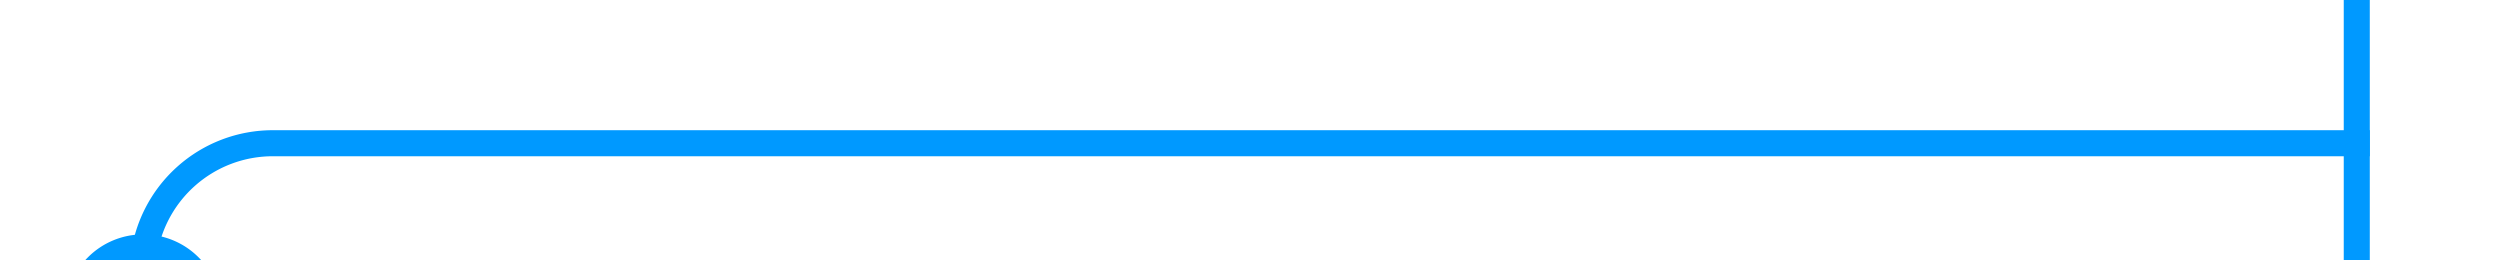 ﻿<?xml version="1.0" encoding="utf-8"?>
<svg version="1.1" xmlns:xlink="http://www.w3.org/1999/xlink" width="96px" height="10px" preserveAspectRatio="xMinYMid meet" viewBox="841 803  96 8" xmlns="http://www.w3.org/2000/svg">
  <path d="M 846.5 816  L 846.5 812  A 5 5 0 0 1 851.5 807.5 L 932 807.5  " stroke-width="1" stroke="#0099ff" fill="none" />
  <path d="M 846.5 811  A 3 3 0 0 0 843.5 814 A 3 3 0 0 0 846.5 817 A 3 3 0 0 0 849.5 814 A 3 3 0 0 0 846.5 811 Z M 931 802  L 931 813  L 932 813  L 932 802  L 931 802  Z " fill-rule="nonzero" fill="#0099ff" stroke="none" />
</svg>